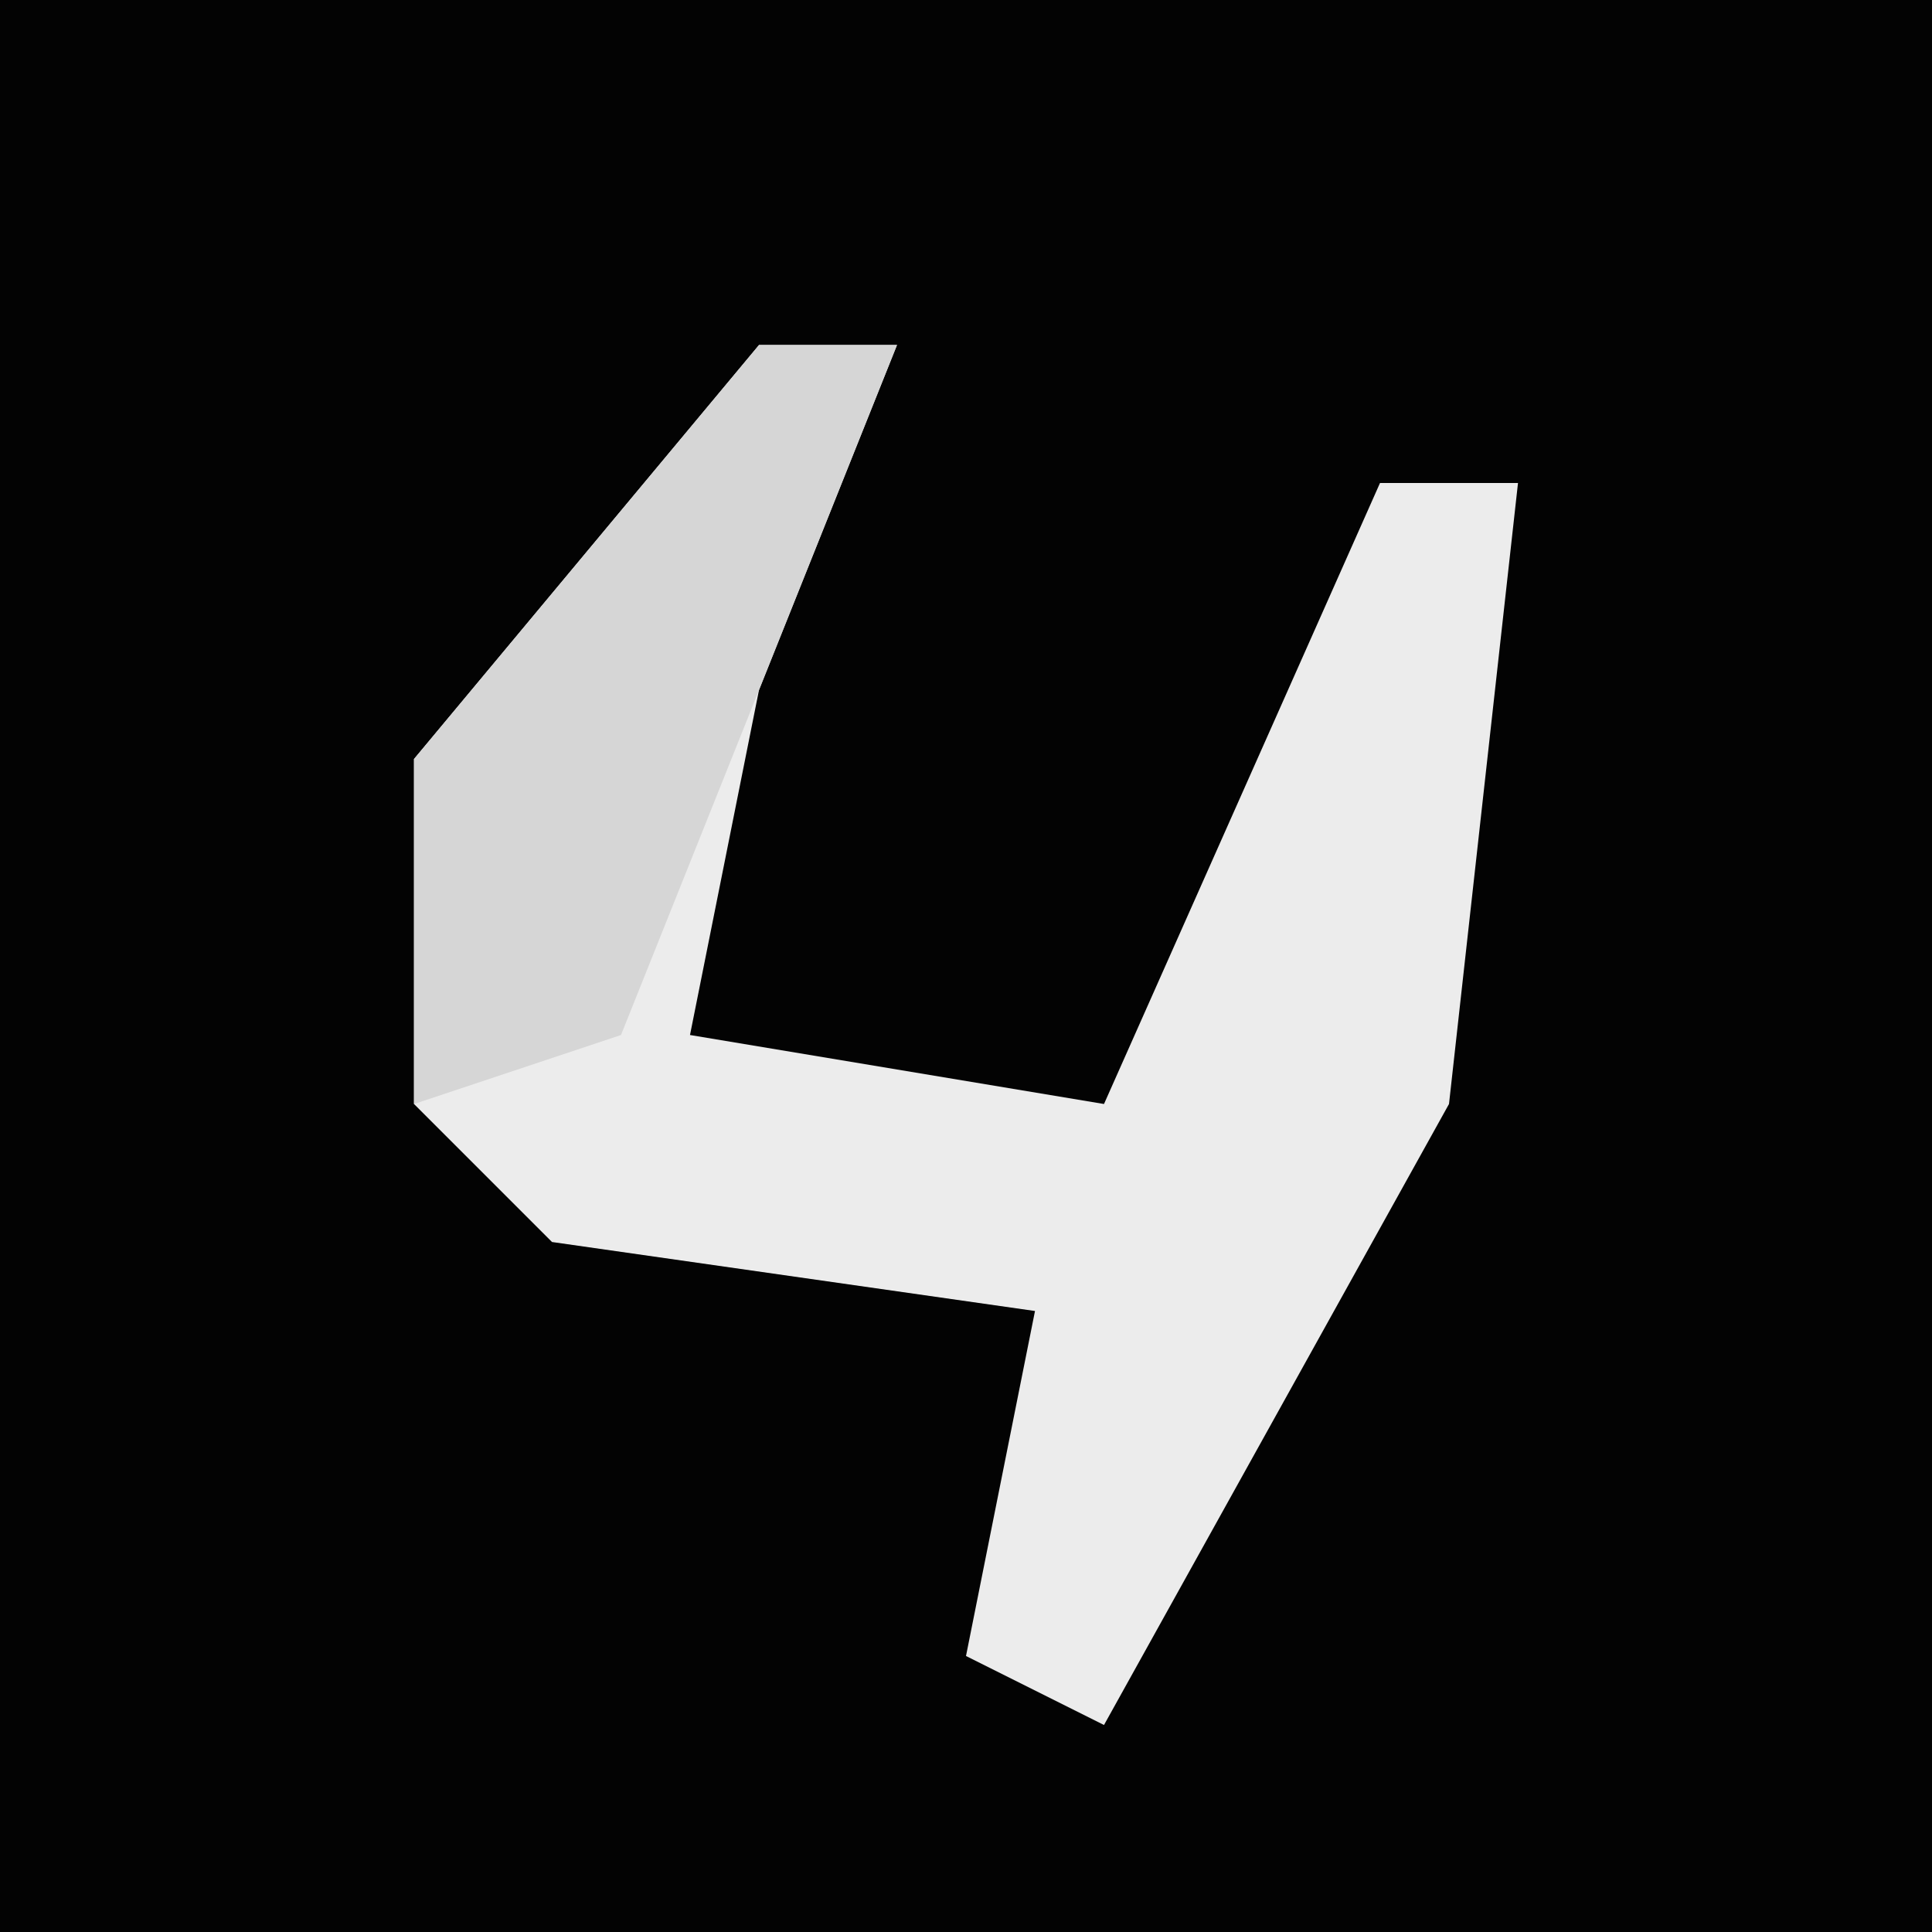 <?xml version="1.0" encoding="UTF-8"?>
<svg version="1.1" xmlns="http://www.w3.org/2000/svg" width="28" height="28">
<path d="M0,0 L28,0 L28,28 L0,28 Z " fill="#030303" transform="translate(0,0)"/>
<path d="M0,0 L2,0 L0,5 L-1,10 L5,11 L9,2 L11,2 L10,11 L5,20 L3,19 L4,14 L-3,13 L-5,11 L-5,6 Z " fill="#ECECEC" transform="translate(11,5)"/>
<path d="M0,0 L2,0 L0,5 L-2,10 L-5,11 L-5,6 Z " fill="#D6D6D6" transform="translate(11,5)"/>
</svg>
